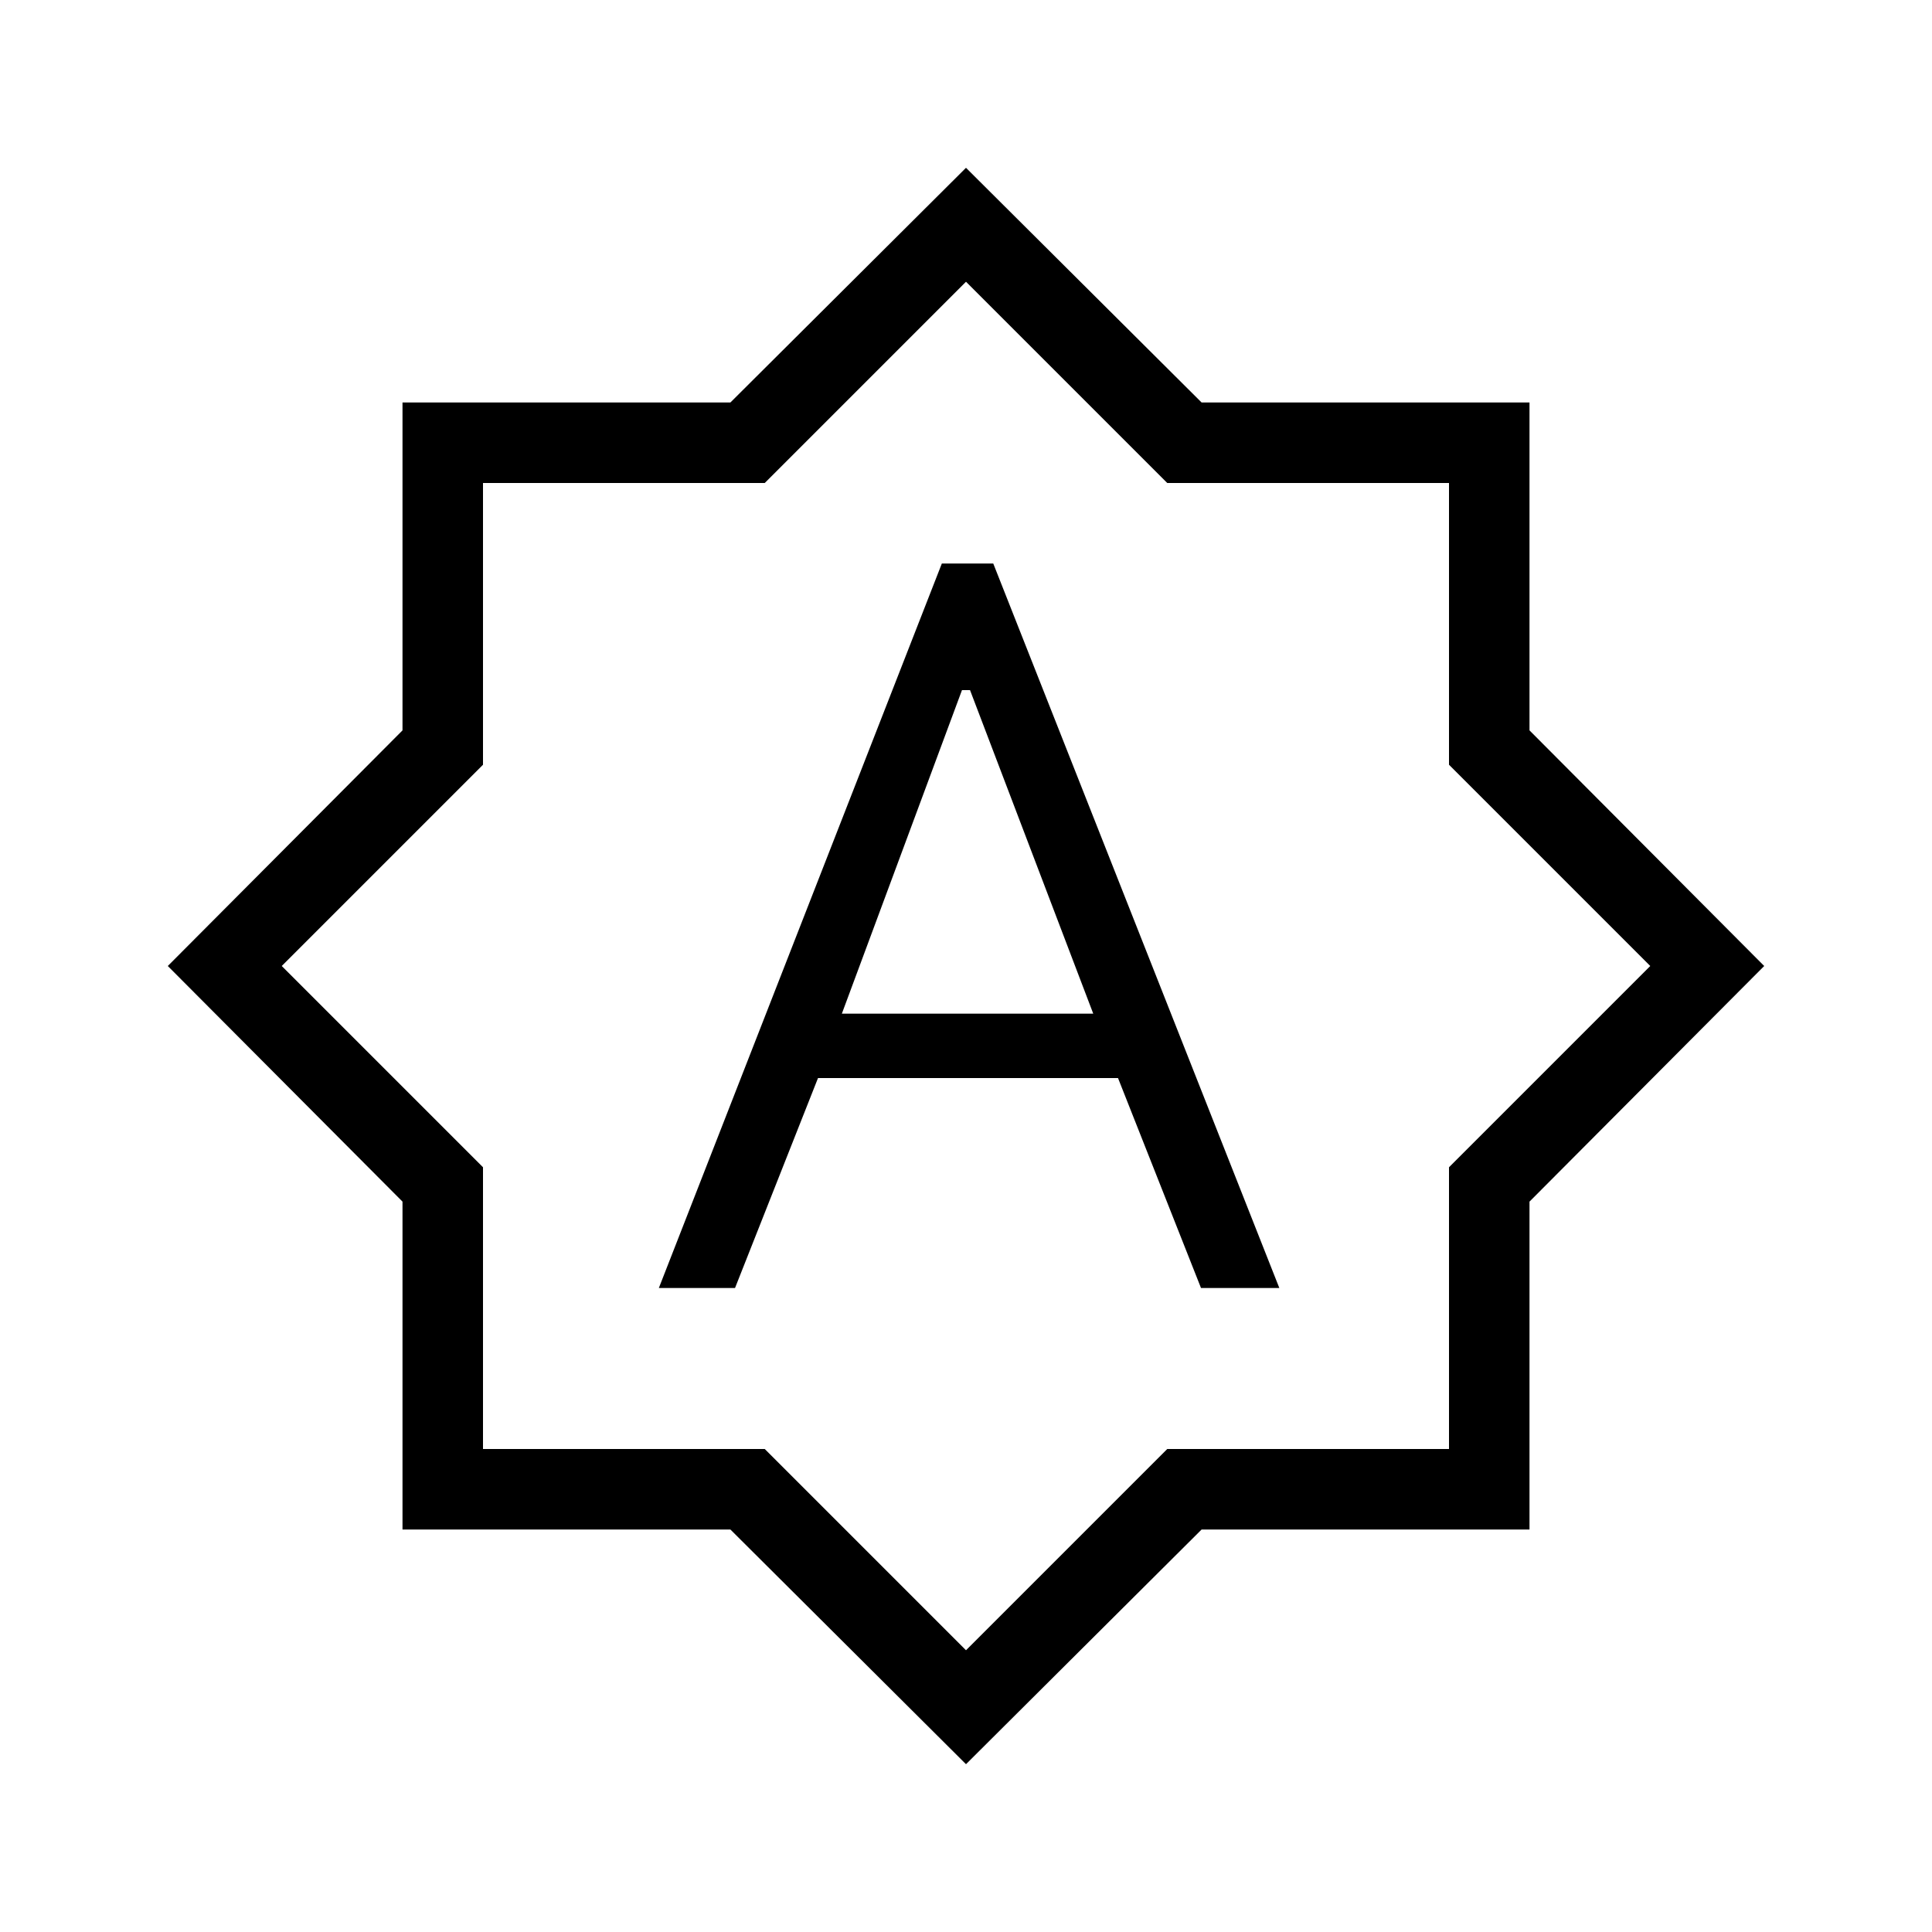 <svg xmlns="http://www.w3.org/2000/svg" height="24px" viewBox="0 -960 960 960" width="24px" fill="currentColor"><path d="M327.38-320h37.85l41.23-104.31h149.08L596.77-320h38.92L493.54-680H468L327.38-320Zm90.93-136.31L478-617.08h4l61.23 160.77H418.31ZM480-83.38 362.92-200H200v-162.92L83.38-480 200-597.08V-760h162.92L480-876.62 597.08-760H760v162.92L876.62-480 760-362.92V-200H597.08L480-83.38Zm0-56.62 100-100h140v-140l100-100-100-100v-140H580L480-820 380-720H240v140L140-480l100 100v140h140l100 100Zm0-340Z"/></svg>
